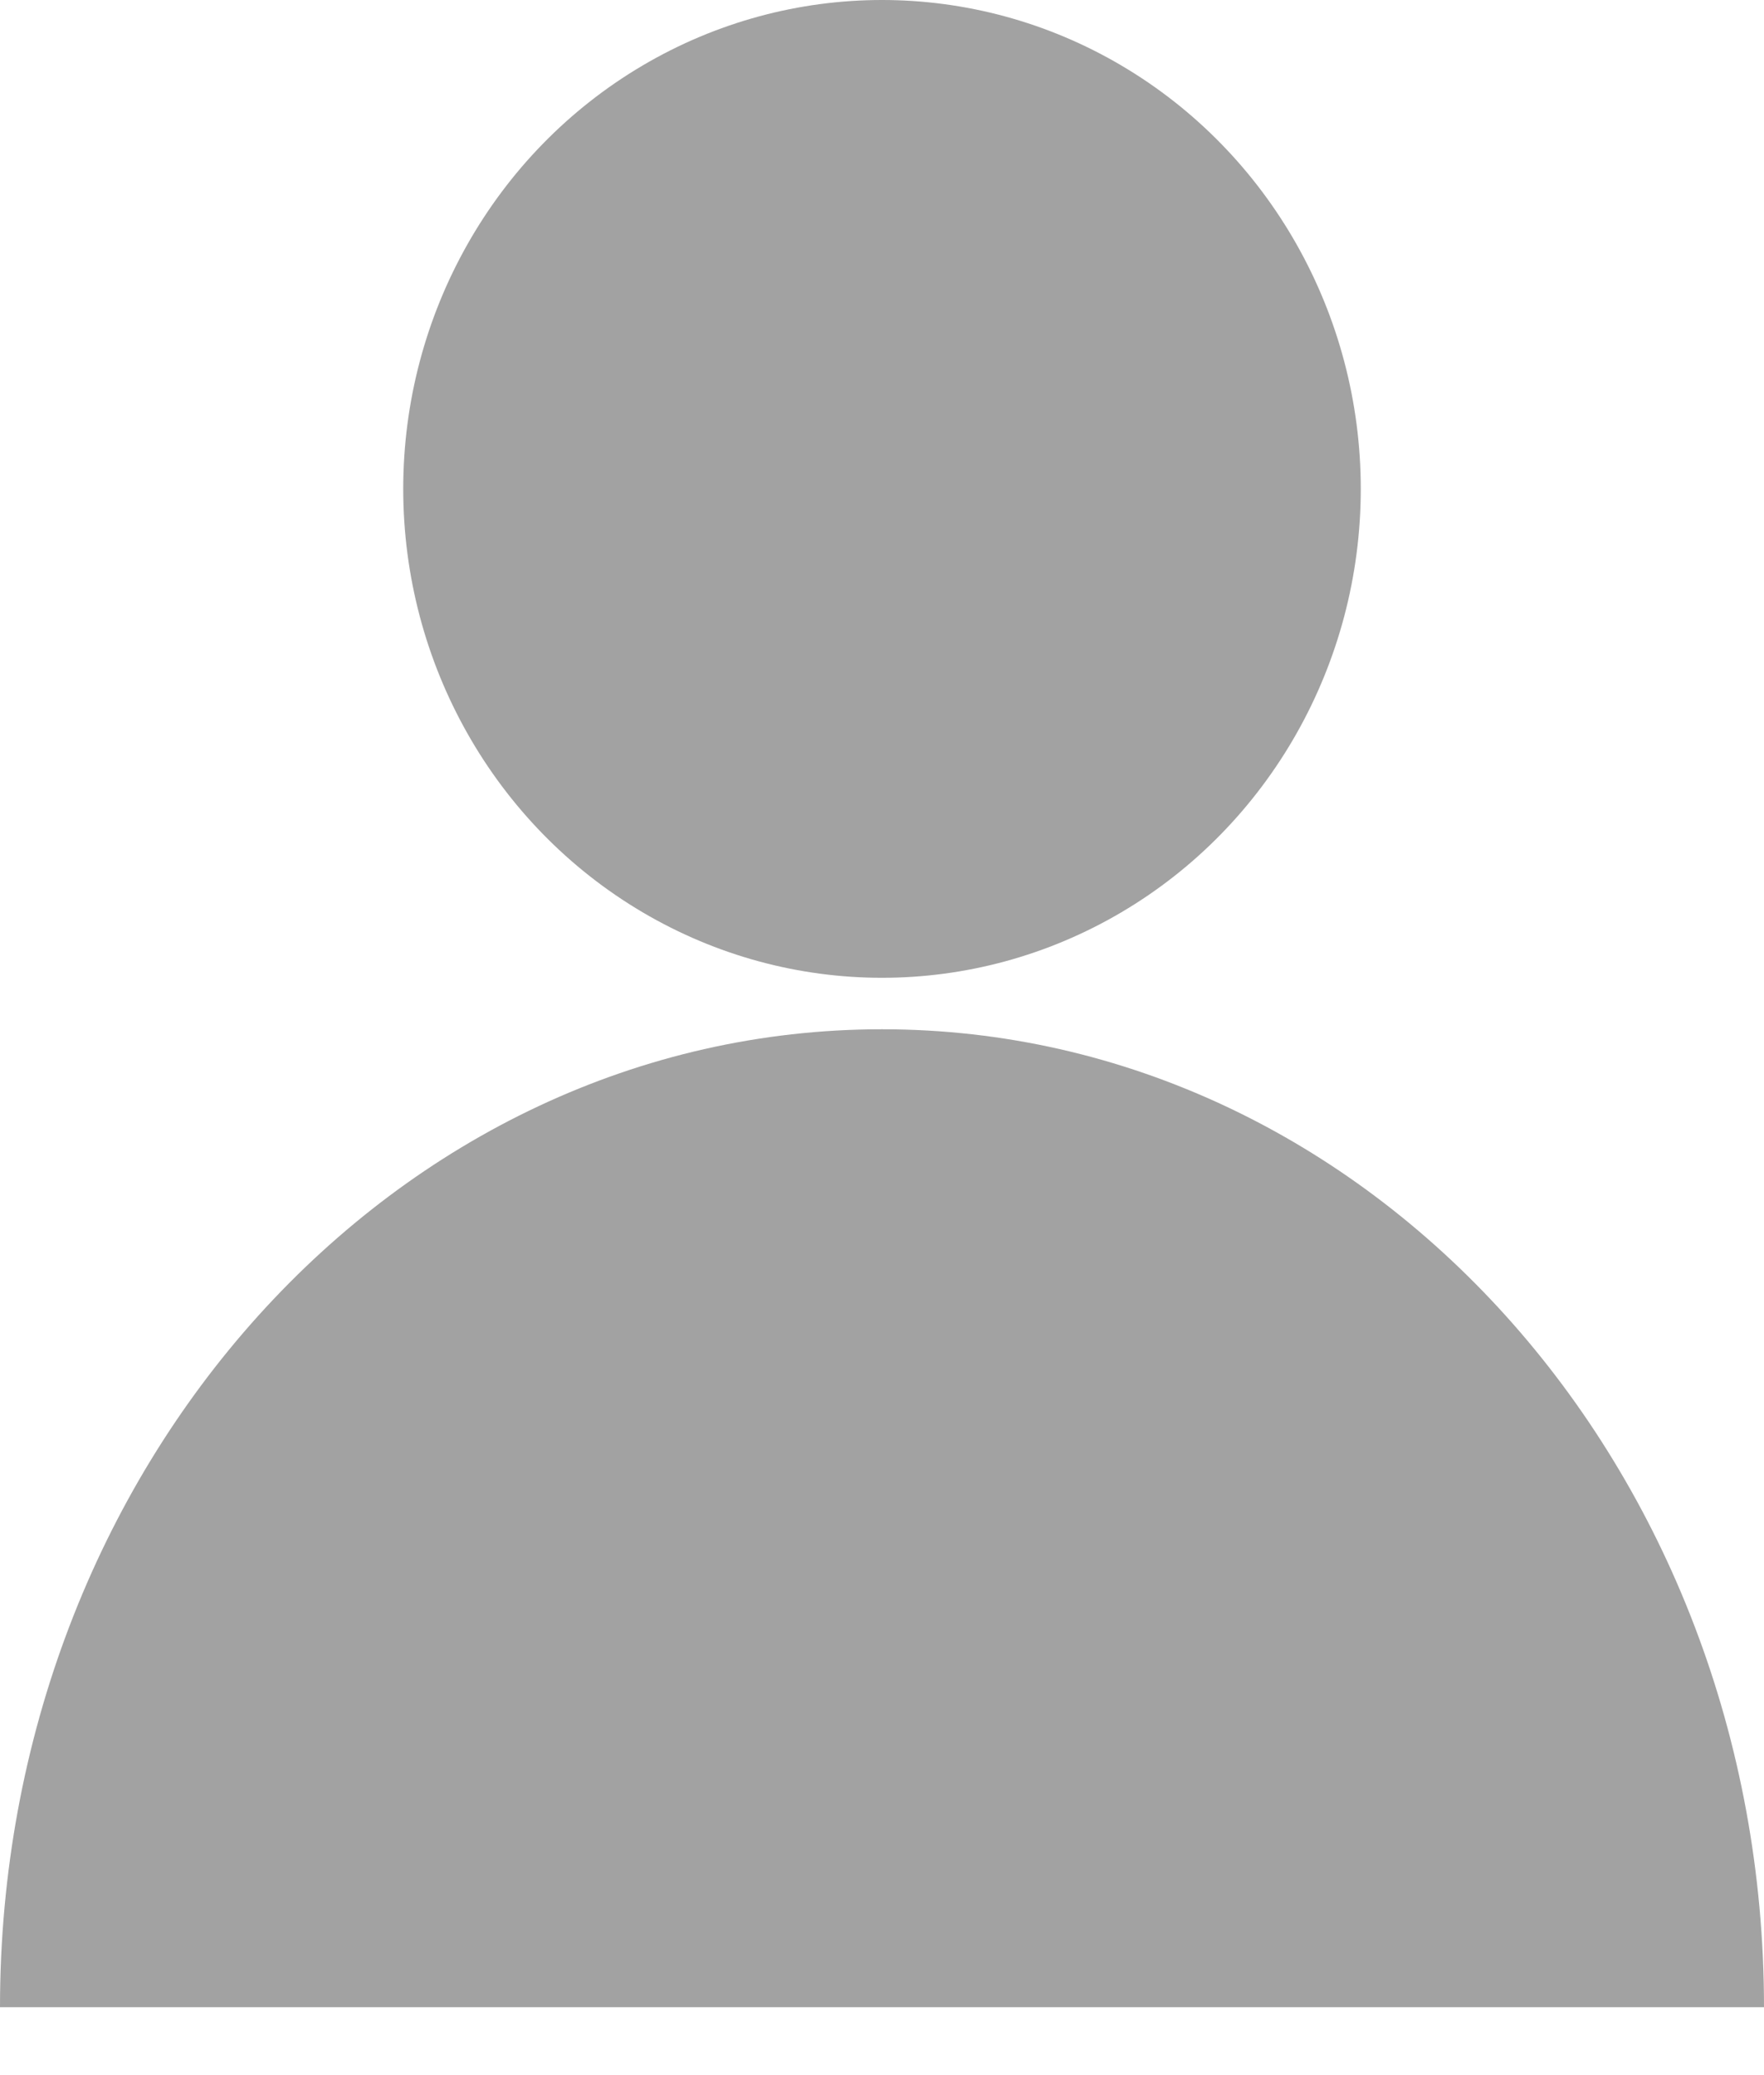 <svg width="17" height="20" viewBox="0 0 17 20" fill="none" xmlns="http://www.w3.org/2000/svg">
<g id="&#236;&#130;&#172;&#235;&#158;&#140; &#236;&#149;&#132;&#236;&#157;&#180;&#236;&#189;&#152;">
<path id="Vector" d="M0 19.345C0 14.14 3.805 9.92 8.5 9.92C13.195 9.92 17 14.14 17 19.345" fill="#A2A2A2"/>
<ellipse id="Ellipse 5" cx="8.5" cy="4.712" rx="4.614" ry="4.712" fill="#A2A2A2"/>
</g>
</svg>
